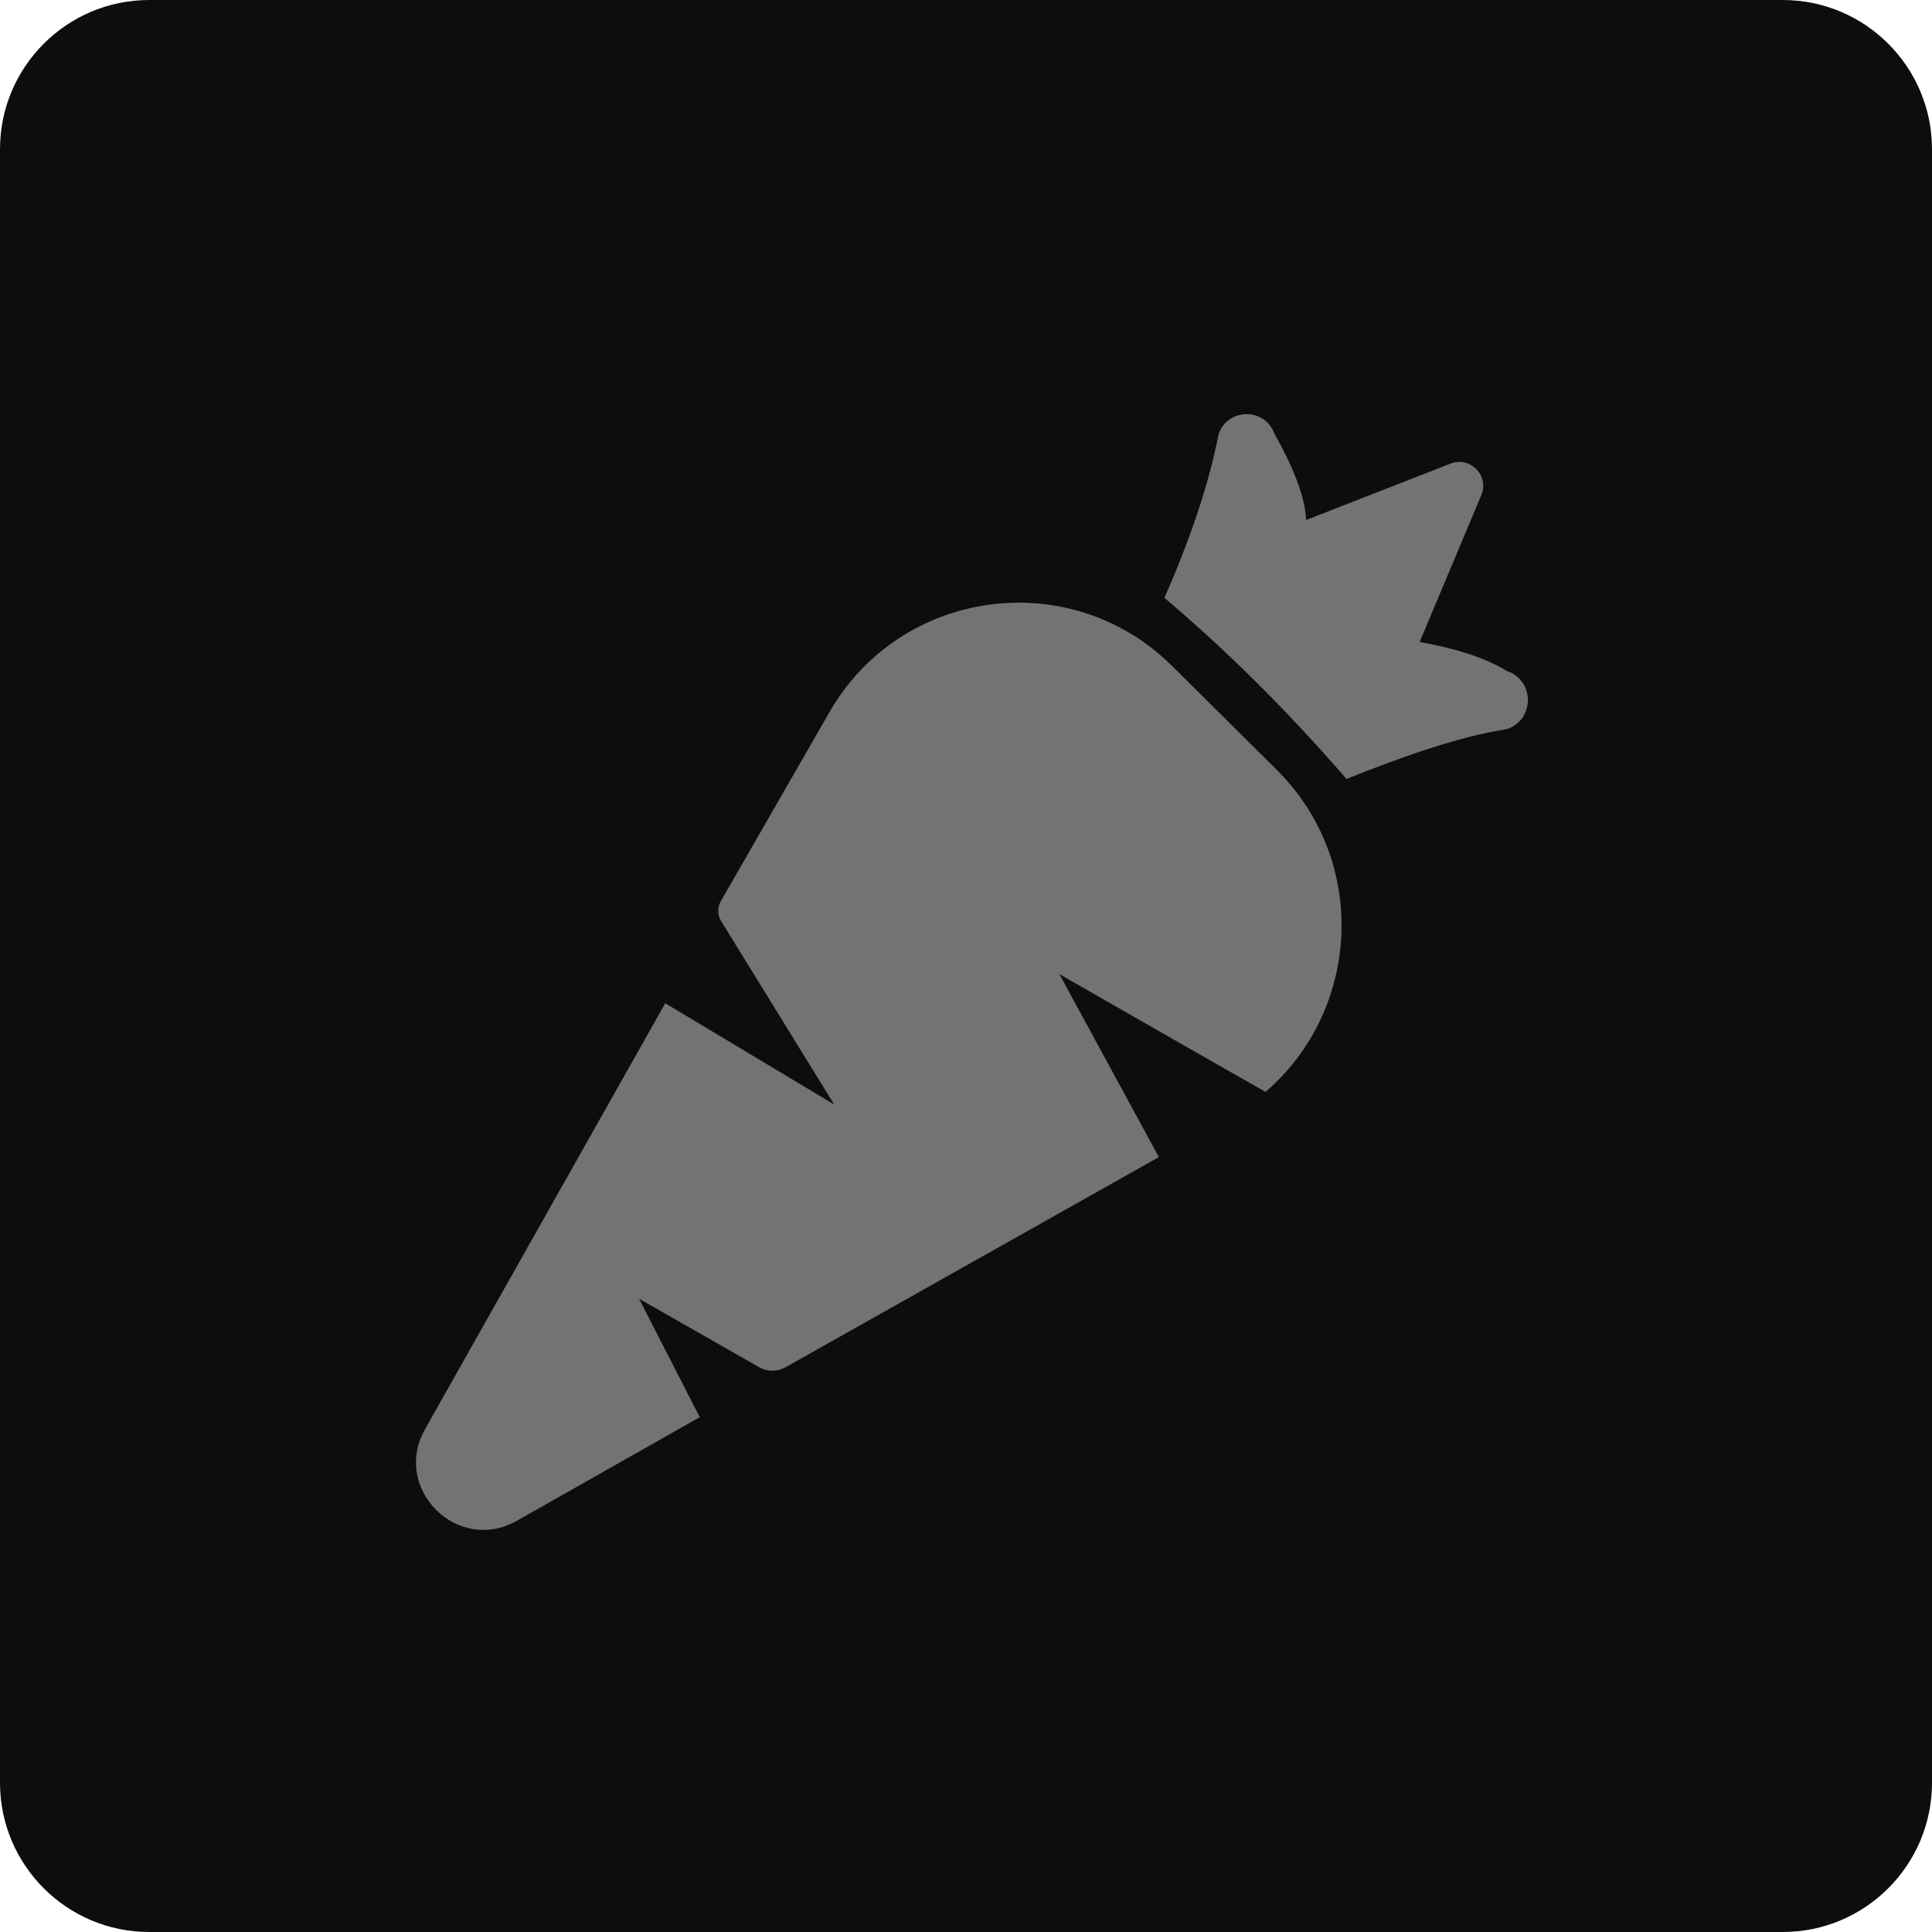 <?xml version="1.0" encoding="UTF-8" standalone="no"?>
<svg width="256px" height="256px" viewBox="0 0 256 256" version="1.1" xmlns="http://www.w3.org/2000/svg" xmlns:xlink="http://www.w3.org/1999/xlink" preserveAspectRatio="xMidYMid">
	<g>
		<path d="M236.218,256 L19.781,256 C8.856,256 0,247.143 0,236.218 L0,19.782 C0,8.857 8.856,0 19.781,0 L236.218,0 C247.143,0 256,8.857 256,19.782 L256,236.218 C256,247.143 247.143,256 236.218,256" fill="rgb(13,13,13)"></path>
		<path d="M155.316,88.249 C141.748,74.78 119.074,77.965 109.741,94.651 L95.521,119.399 C95.044,120.228 95.06,121.251 95.562,122.066 L110.536,146.354 L88.148,132.937 L56.318,189.374 C51.878,197.246 60.617,205.969 68.481,201.514 L92.721,187.782 L84.678,172.088 L100.578,181.158 C101.665,181.779 102.999,181.782 104.089,181.168 L153.553,153.32 L140.373,129.074 C140.373,129.074 162.502,141.754 167.689,144.678 C180.225,133.909 181.453,114.195 169.161,101.993 L155.316,88.249 Z M199.684,88.922 C196.612,87.038 192.596,85.872 188.112,85.065 L196.28,65.608 C197.363,63.027 194.813,60.412 192.206,61.43 L173.069,68.903 C172.916,65.622 171.216,61.675 168.861,57.445 C167.582,53.961 162.625,54.041 161.46,57.566 C160.143,64.374 157.605,71.65 154.297,79.221 C162.202,85.922 170.225,93.754 178.415,103.215 C186.312,100.05 193.647,97.539 199.606,96.628 C203.36,95.46 203.414,90.165 199.684,88.922 Z" fill="rgb(115,115,115)"></path>
	</g>
</svg>
